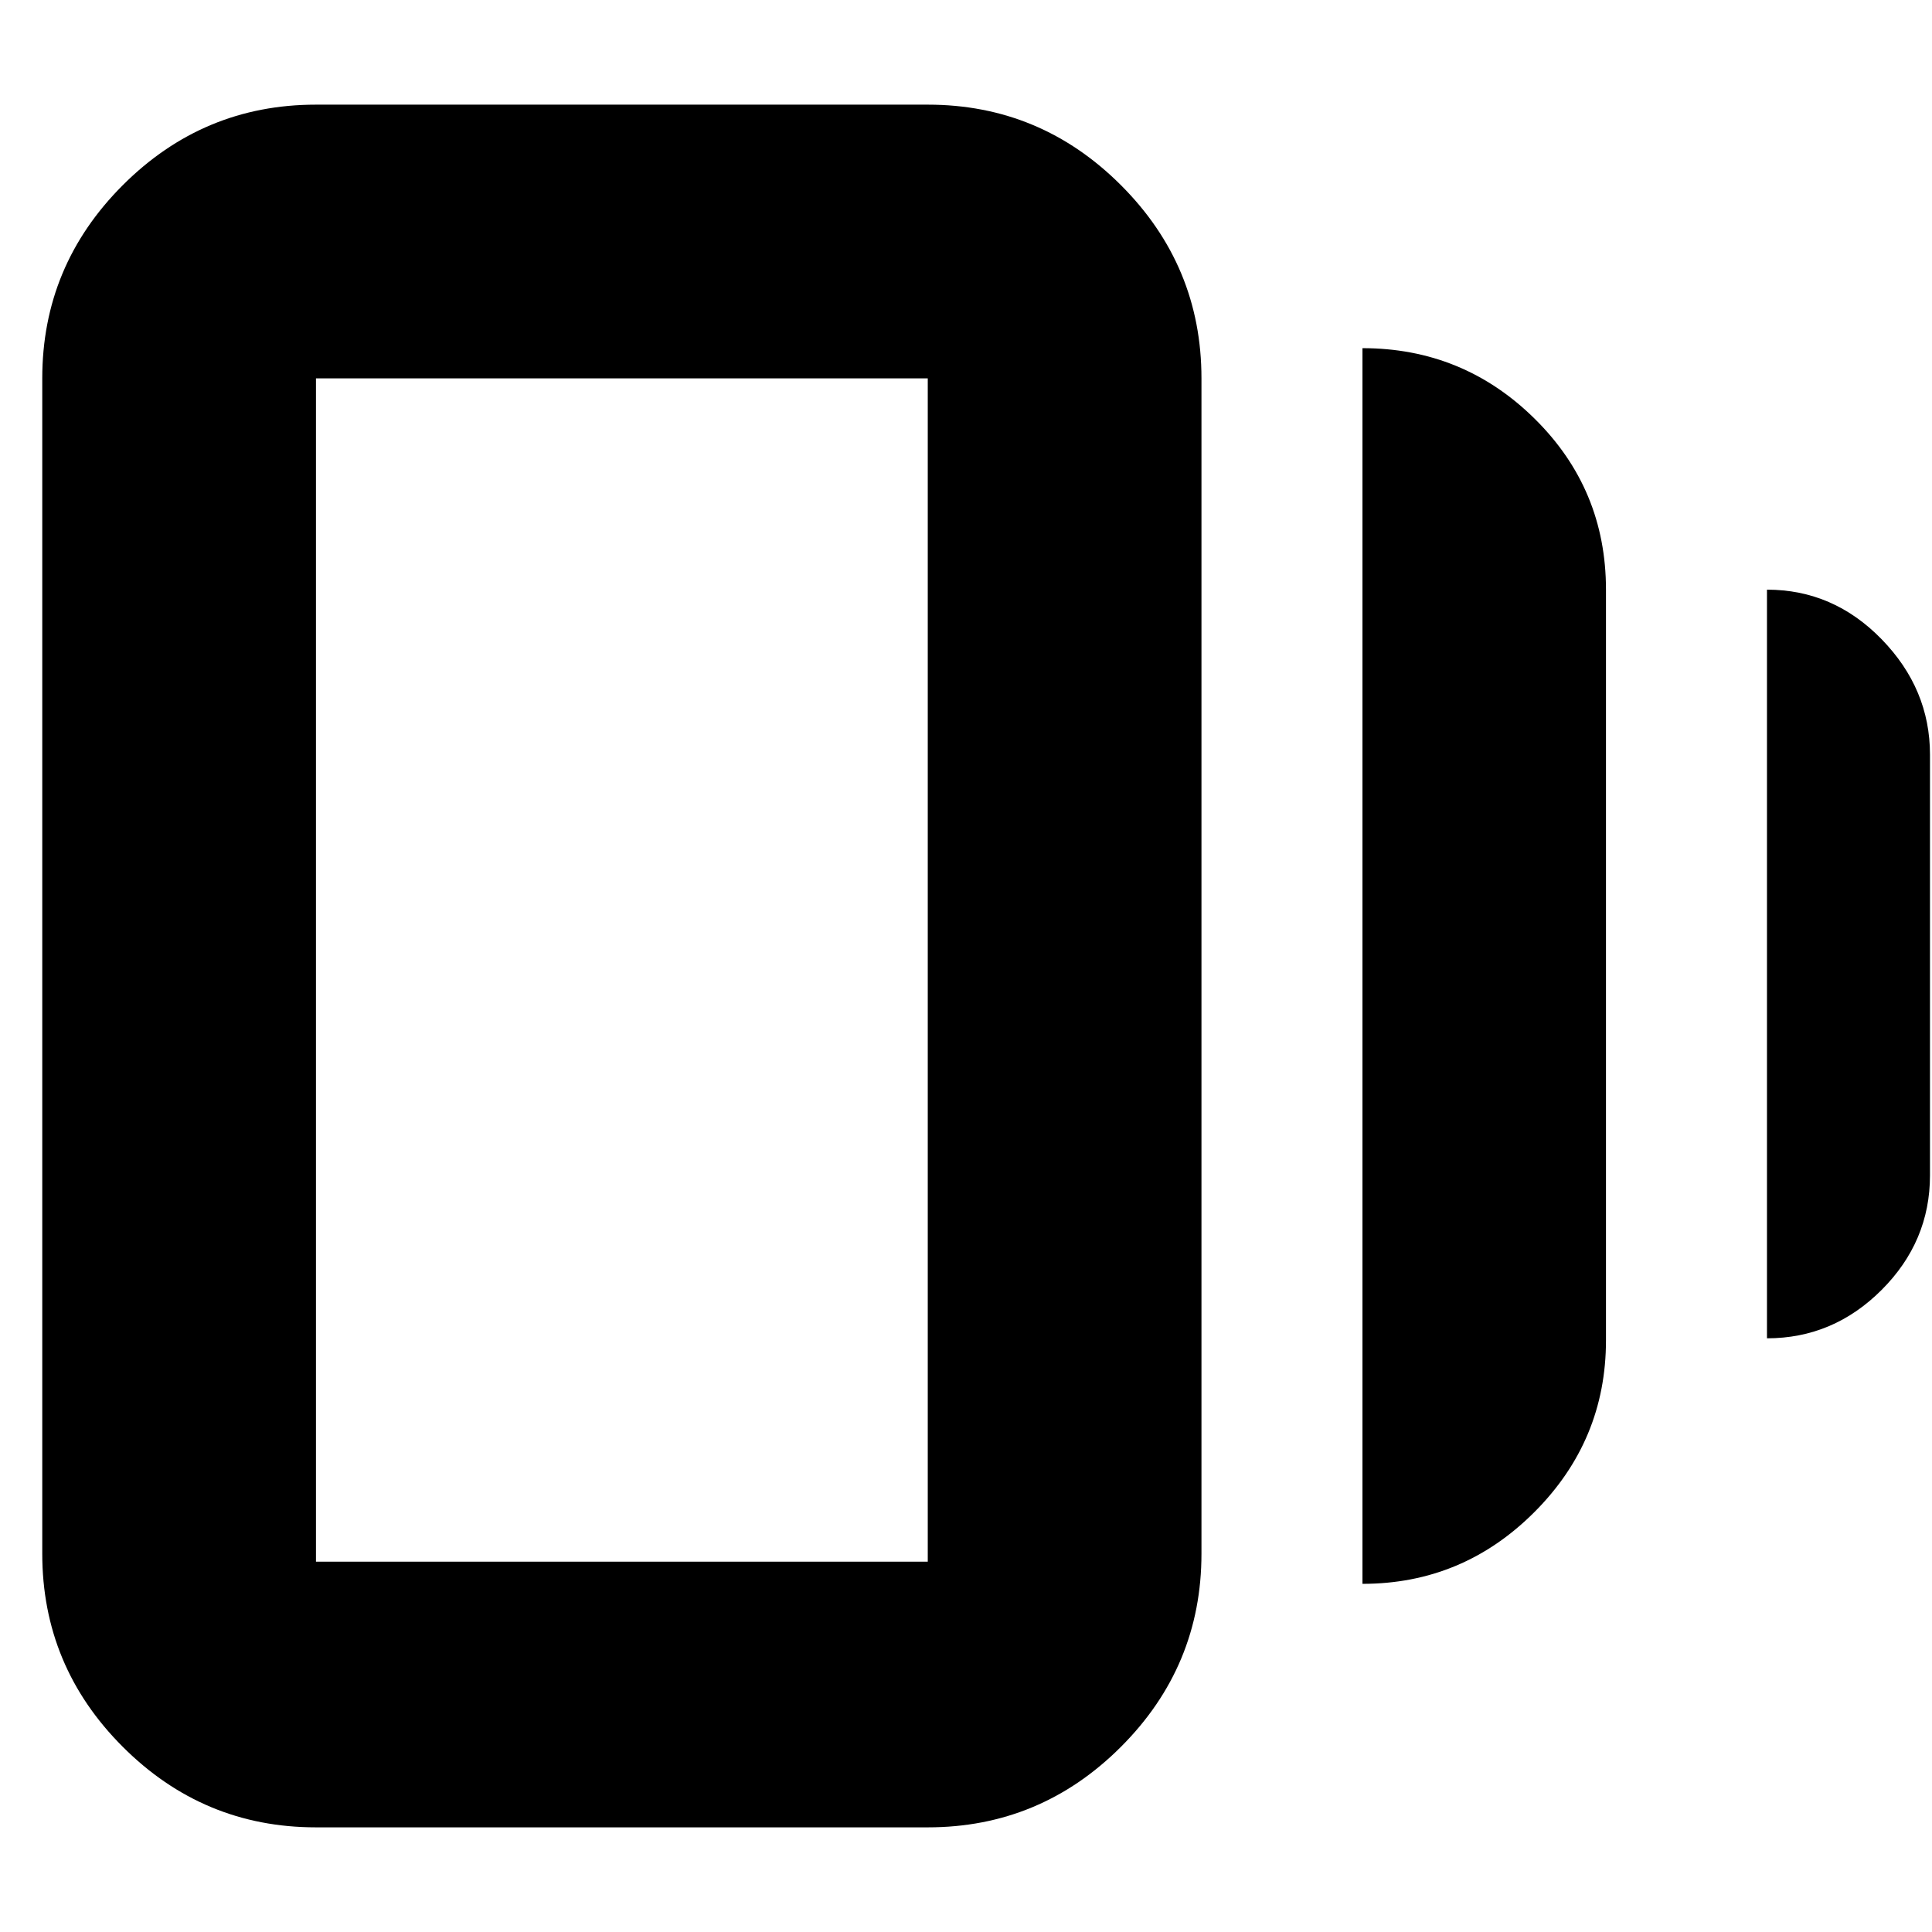 <svg xmlns="http://www.w3.org/2000/svg" height="24" viewBox="0 -960 960 960" width="24"><path d="M677-173v-614q50 0 85.5 35t35.5 85v373q0 49.79-35.61 85.39Q726.79-173 677-173ZM157-52q-55.97 0-95.99-40.01Q21-132.02 21-188v-584q0-55.97 40.01-95.99Q101.03-908 157-908h304q55.97 0 95.99 40.01Q597-827.97 597-772v584q0 55.98-40.01 95.99Q516.97-52 461-52H157Zm721-243v-372q33 0 57 24.67 24 24.66 24 57.33v209q0 32.92-24.04 56.96T878-295ZM157-184h304v-588H157v588Zm0-588v588-588Z"/></svg>